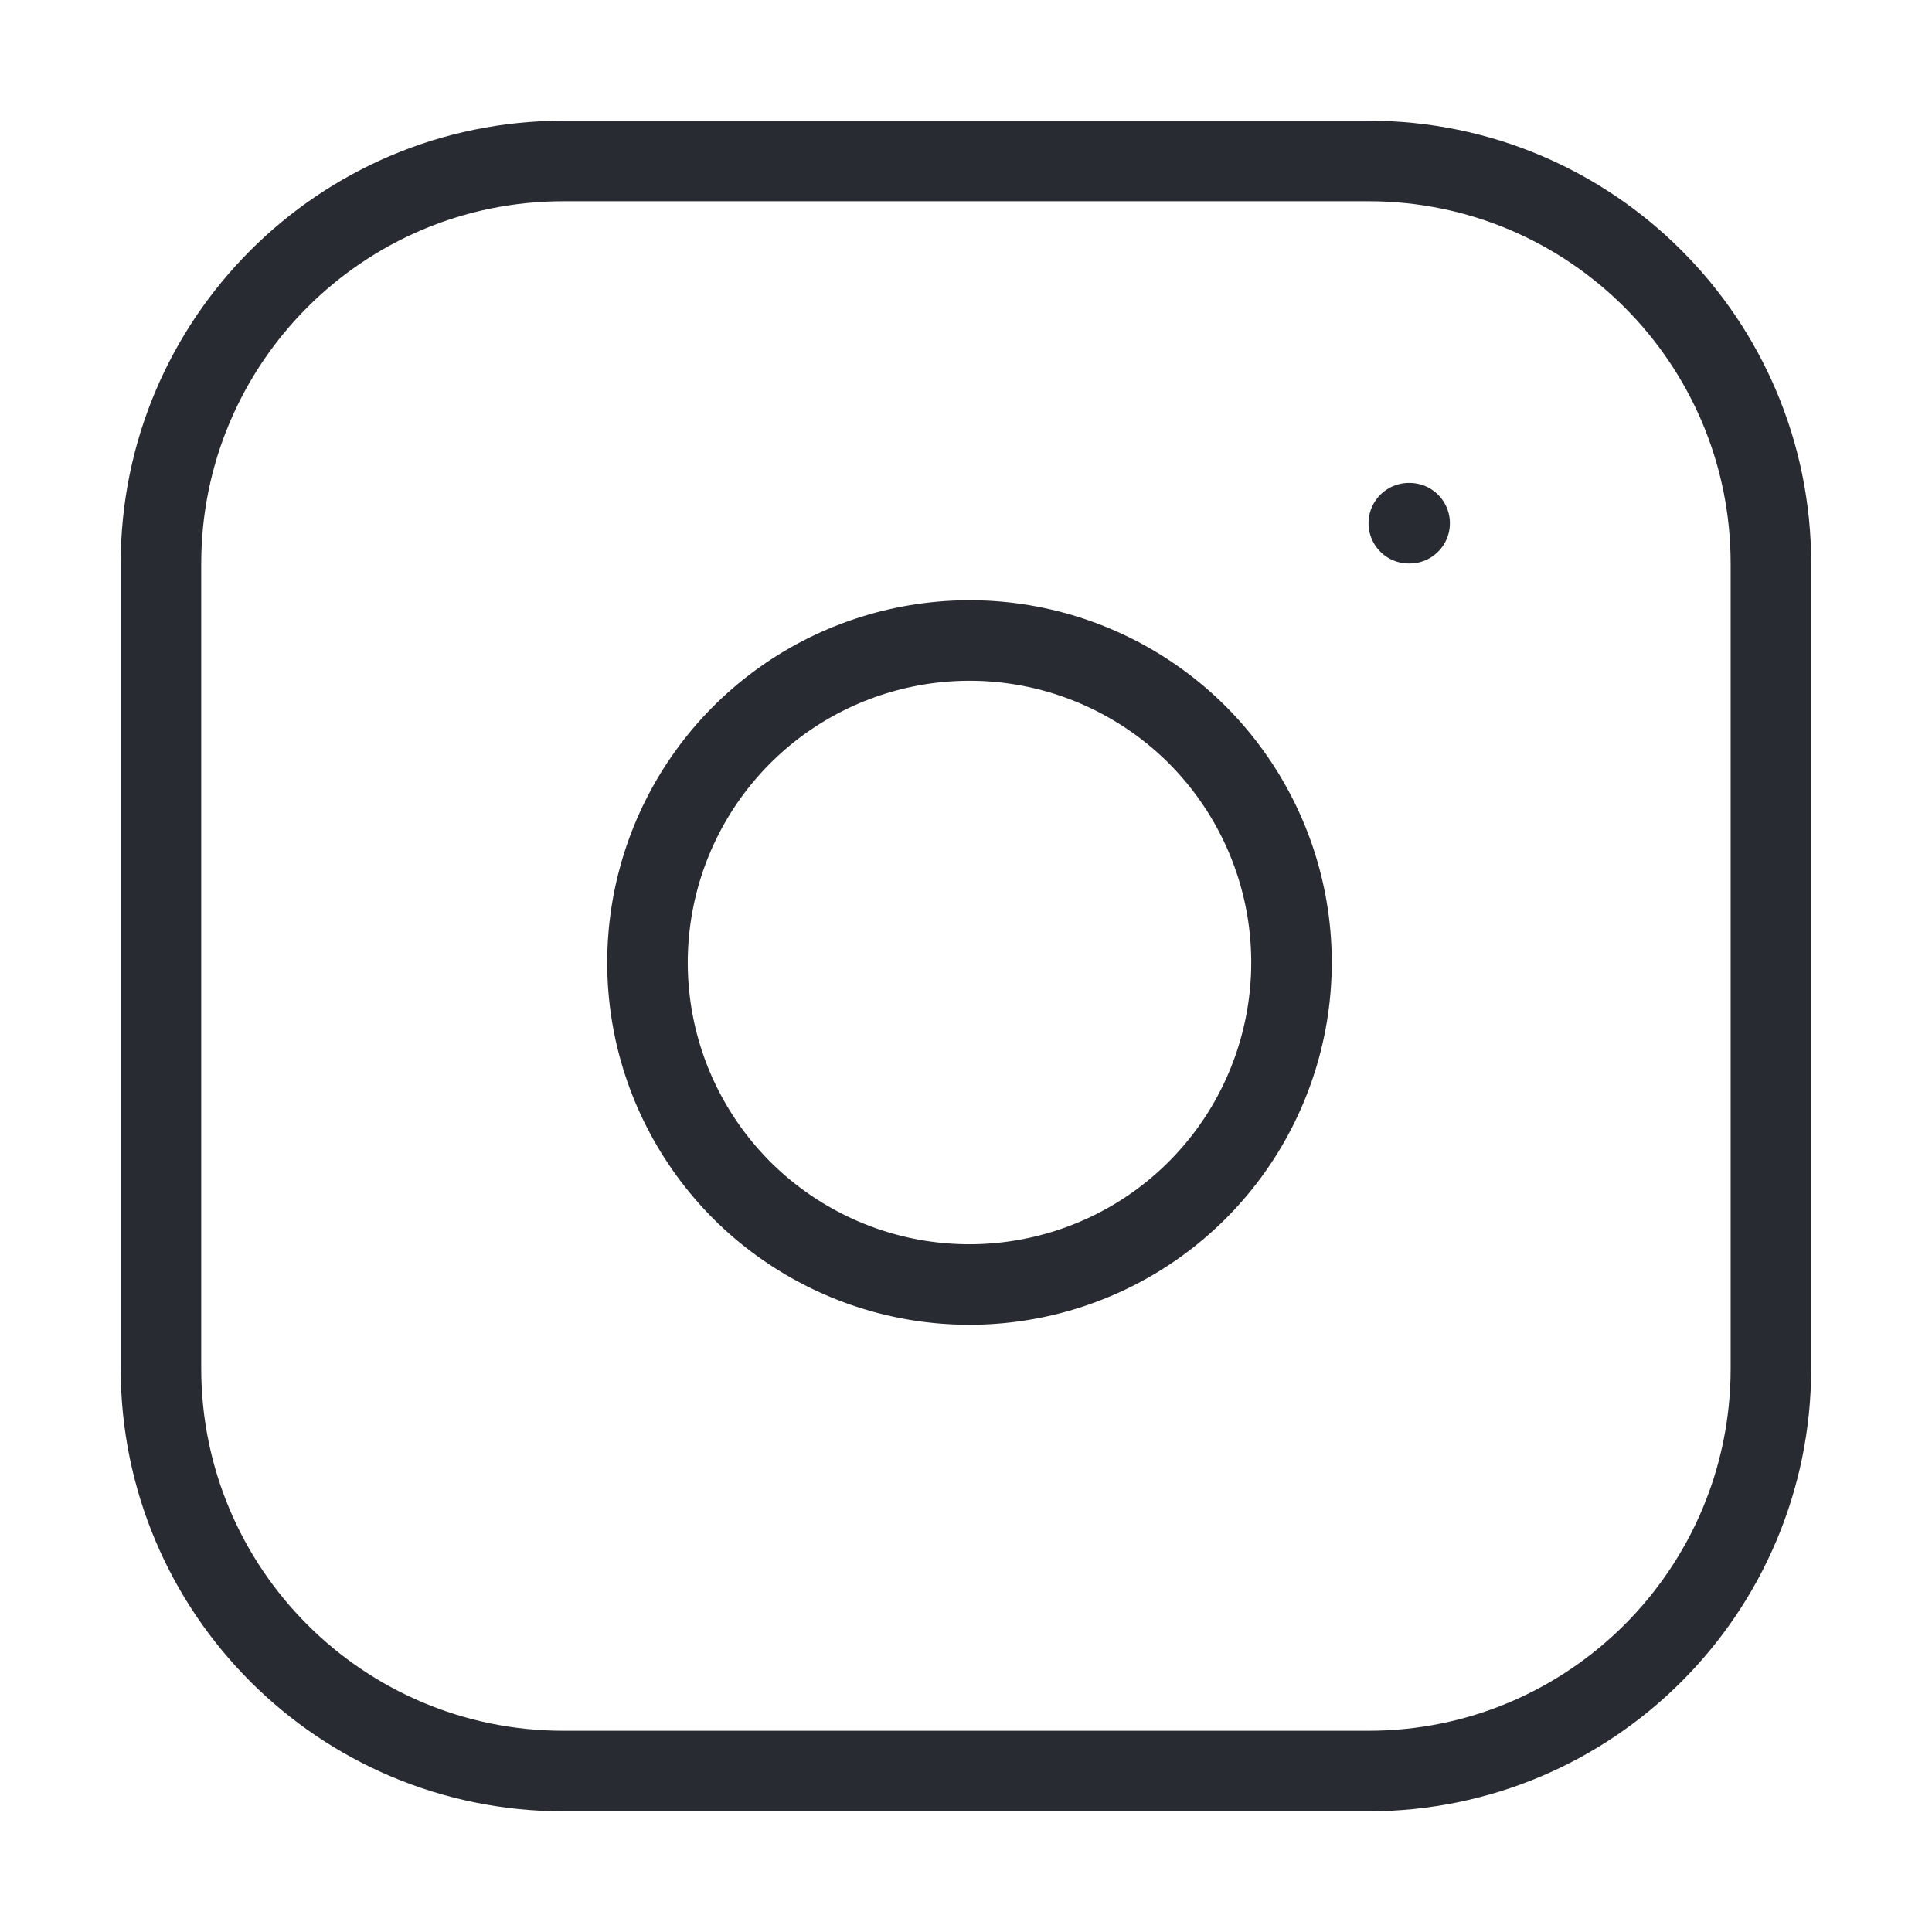 <svg xmlns="http://www.w3.org/2000/svg" width="16" height="16" fill="none" viewBox="0 0 16 16"><path stroke="#282B31" stroke-linecap="round" stroke-linejoin="round" stroke-width=".667" d="M11.333 1.333H4.666C2.825 1.333 1.333 2.826 1.333 4.667V11.333C1.333 13.174 2.825 14.667 4.666 14.667H11.333C13.174 14.667 14.666 13.174 14.666 11.333V4.667C14.666 2.826 13.174 1.333 11.333 1.333Z"/><path stroke="#282B31" stroke-linecap="round" stroke-linejoin="round" stroke-width=".667" d="M10.667 7.58C10.749 8.135 10.654 8.701 10.396 9.199C10.138 9.697 9.729 10.101 9.228 10.353C8.727 10.605 8.159 10.693 7.605 10.604C7.052 10.515 6.54 10.253 6.143 9.857C5.747 9.46 5.485 8.949 5.396 8.395C5.307 7.841 5.395 7.273 5.647 6.772C5.899 6.271 6.303 5.862 6.801 5.604C7.299 5.346 7.865 5.251 8.42 5.333C8.986 5.417 9.51 5.681 9.915 6.085C10.319 6.49 10.583 7.014 10.667 7.58Z"/><path stroke="#282B31" stroke-linecap="round" stroke-linejoin="round" stroke-width=".667" d="M11.667 4.333H11.674"/></svg>